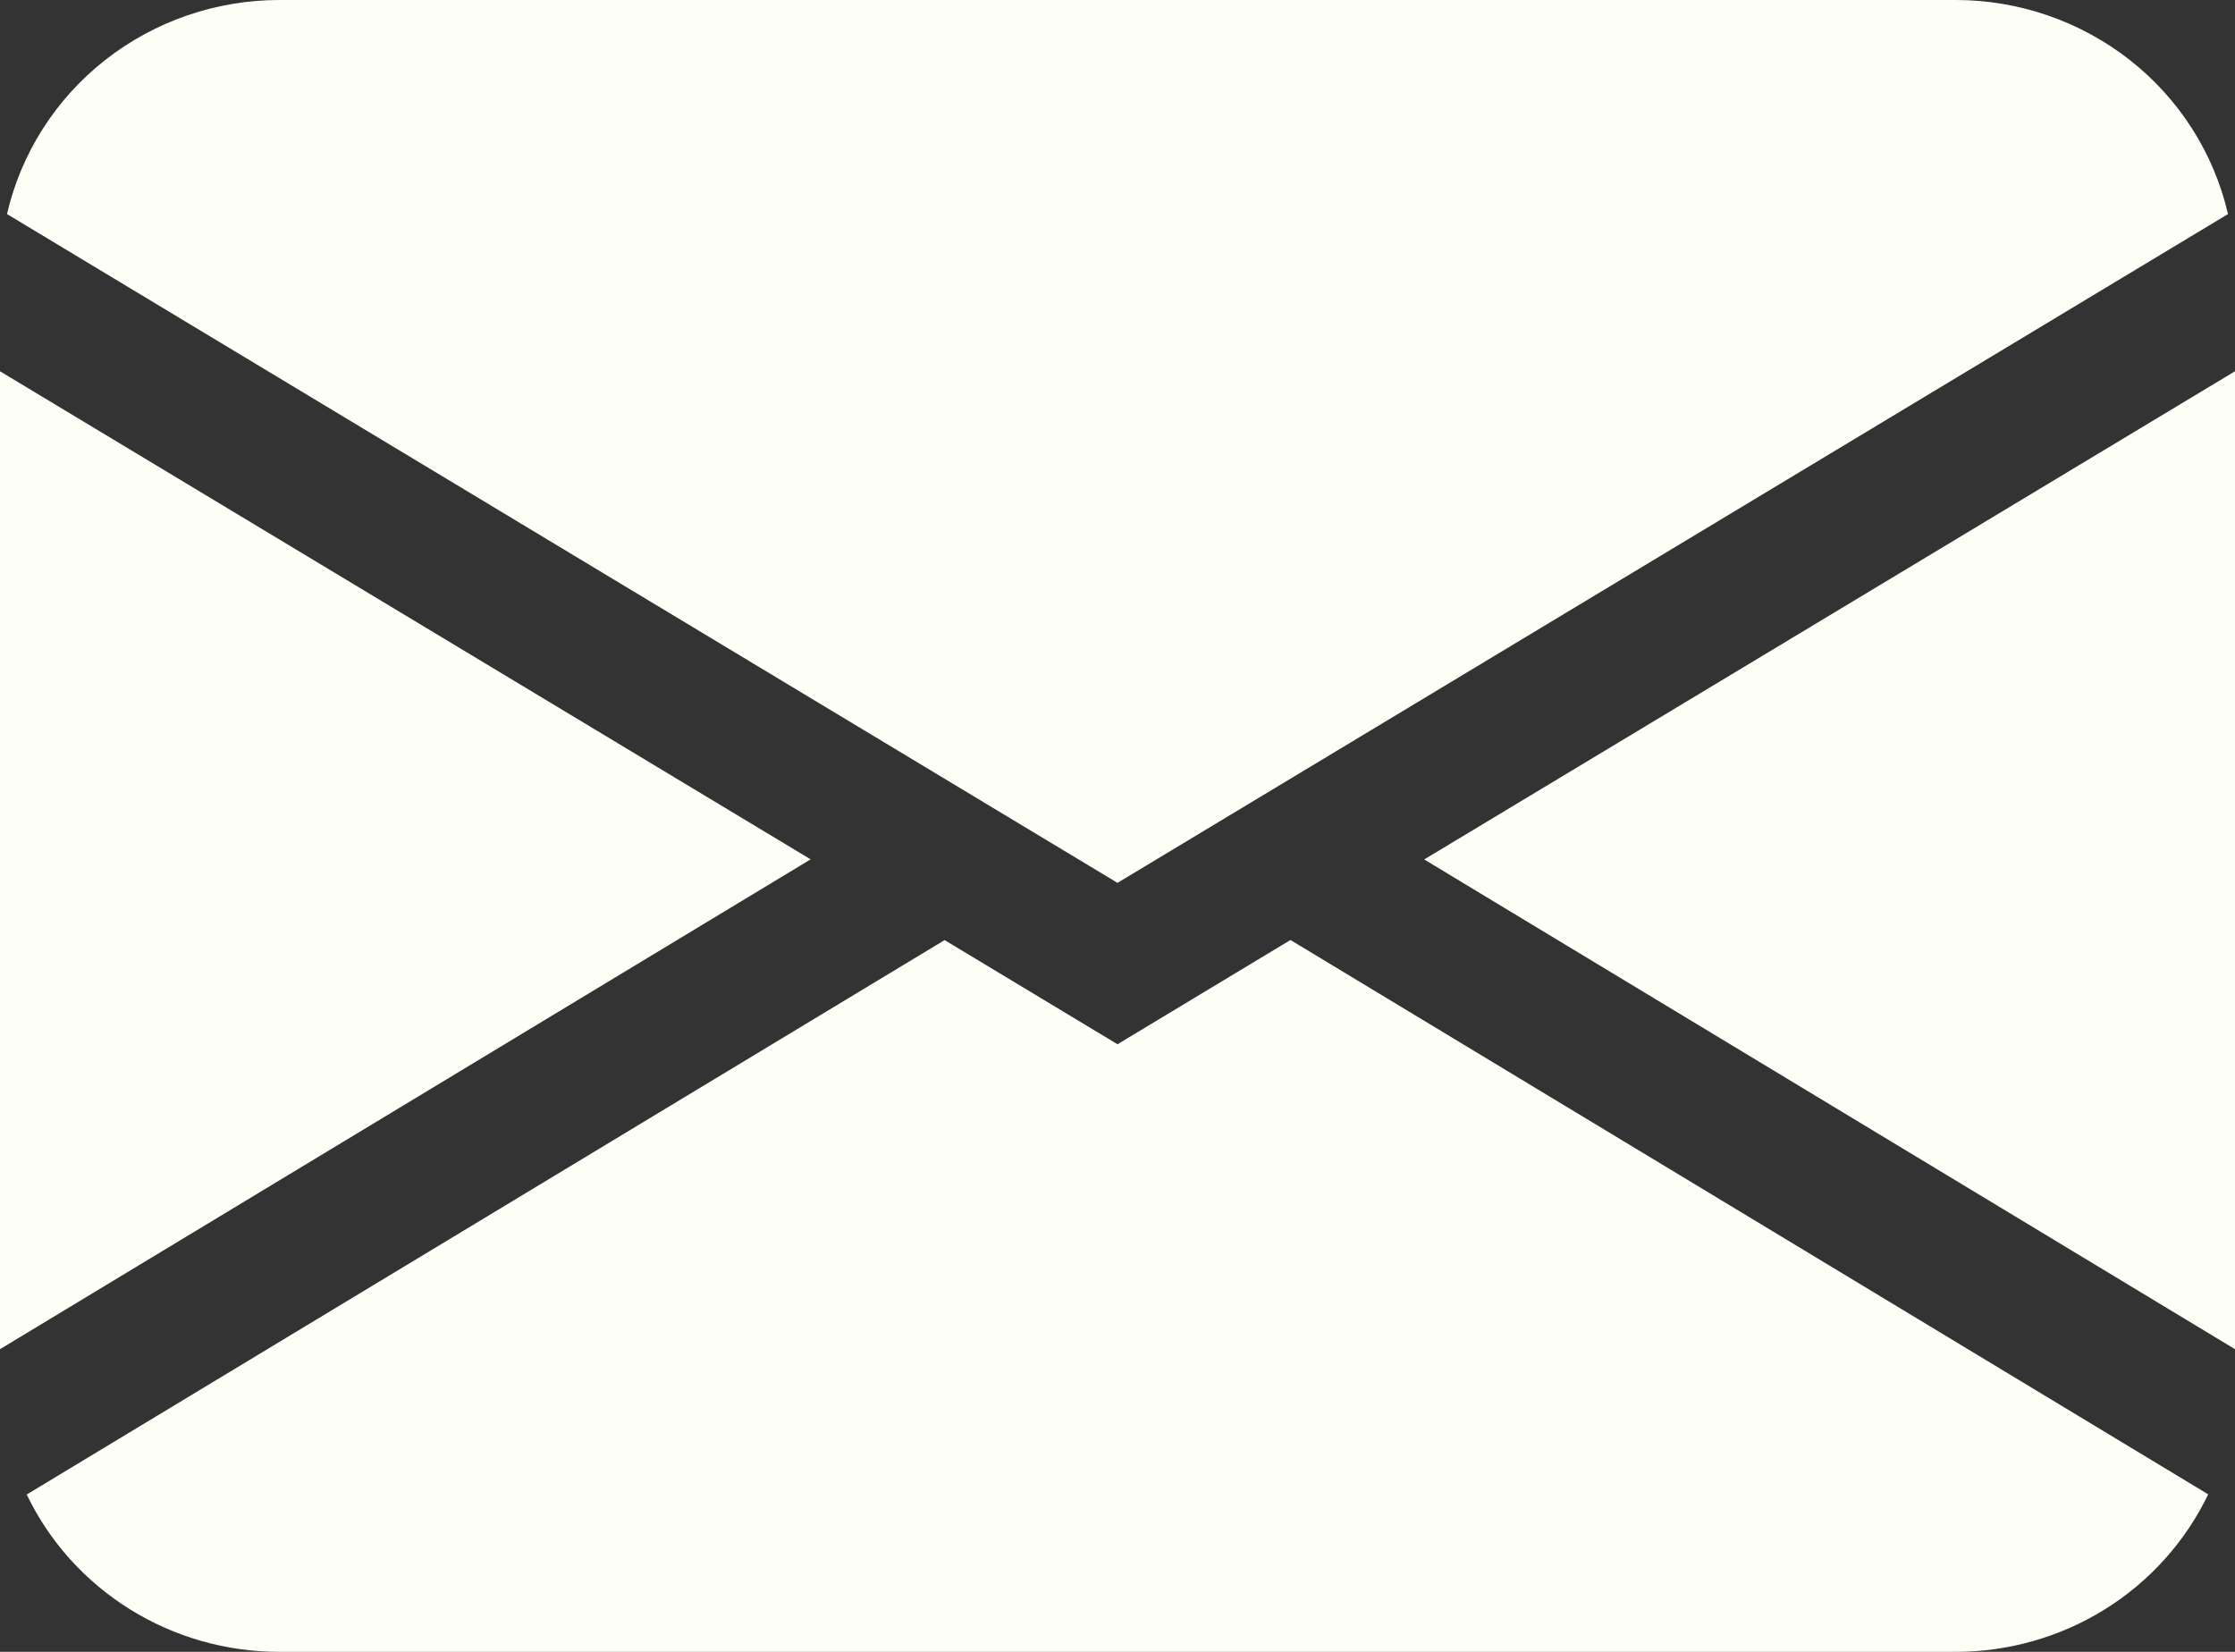 <svg width="23" height="17" viewBox="0 0 23 17" fill="none" xmlns="http://www.w3.org/2000/svg">
<rect x="0" y="0" width="23" height="17" fill="#333333" stroke="none"/>
<path d="M0.072 2.203C0.217 1.577 0.573 1.018 1.082 0.618C1.592 0.218 2.224 -4.32004e-05 2.875 6.42336e-09H20.125C20.776 -4.32004e-05 21.408 0.218 21.918 0.618C22.427 1.018 22.783 1.577 22.928 2.203L11.5 9.086L0.072 2.203ZM0 3.821V13.885L8.342 8.844L0 3.821ZM9.719 9.676L0.275 15.381C0.508 15.866 0.876 16.275 1.337 16.562C1.797 16.849 2.33 17 2.875 17H20.125C20.669 17 21.203 16.848 21.663 16.561C22.123 16.274 22.491 15.864 22.724 15.379L13.28 9.674L11.5 10.747L9.719 9.674V9.676ZM14.658 8.846L23 13.885V3.821L14.658 8.844V8.846Z" fill="#FDFFF7"/>
</svg>
